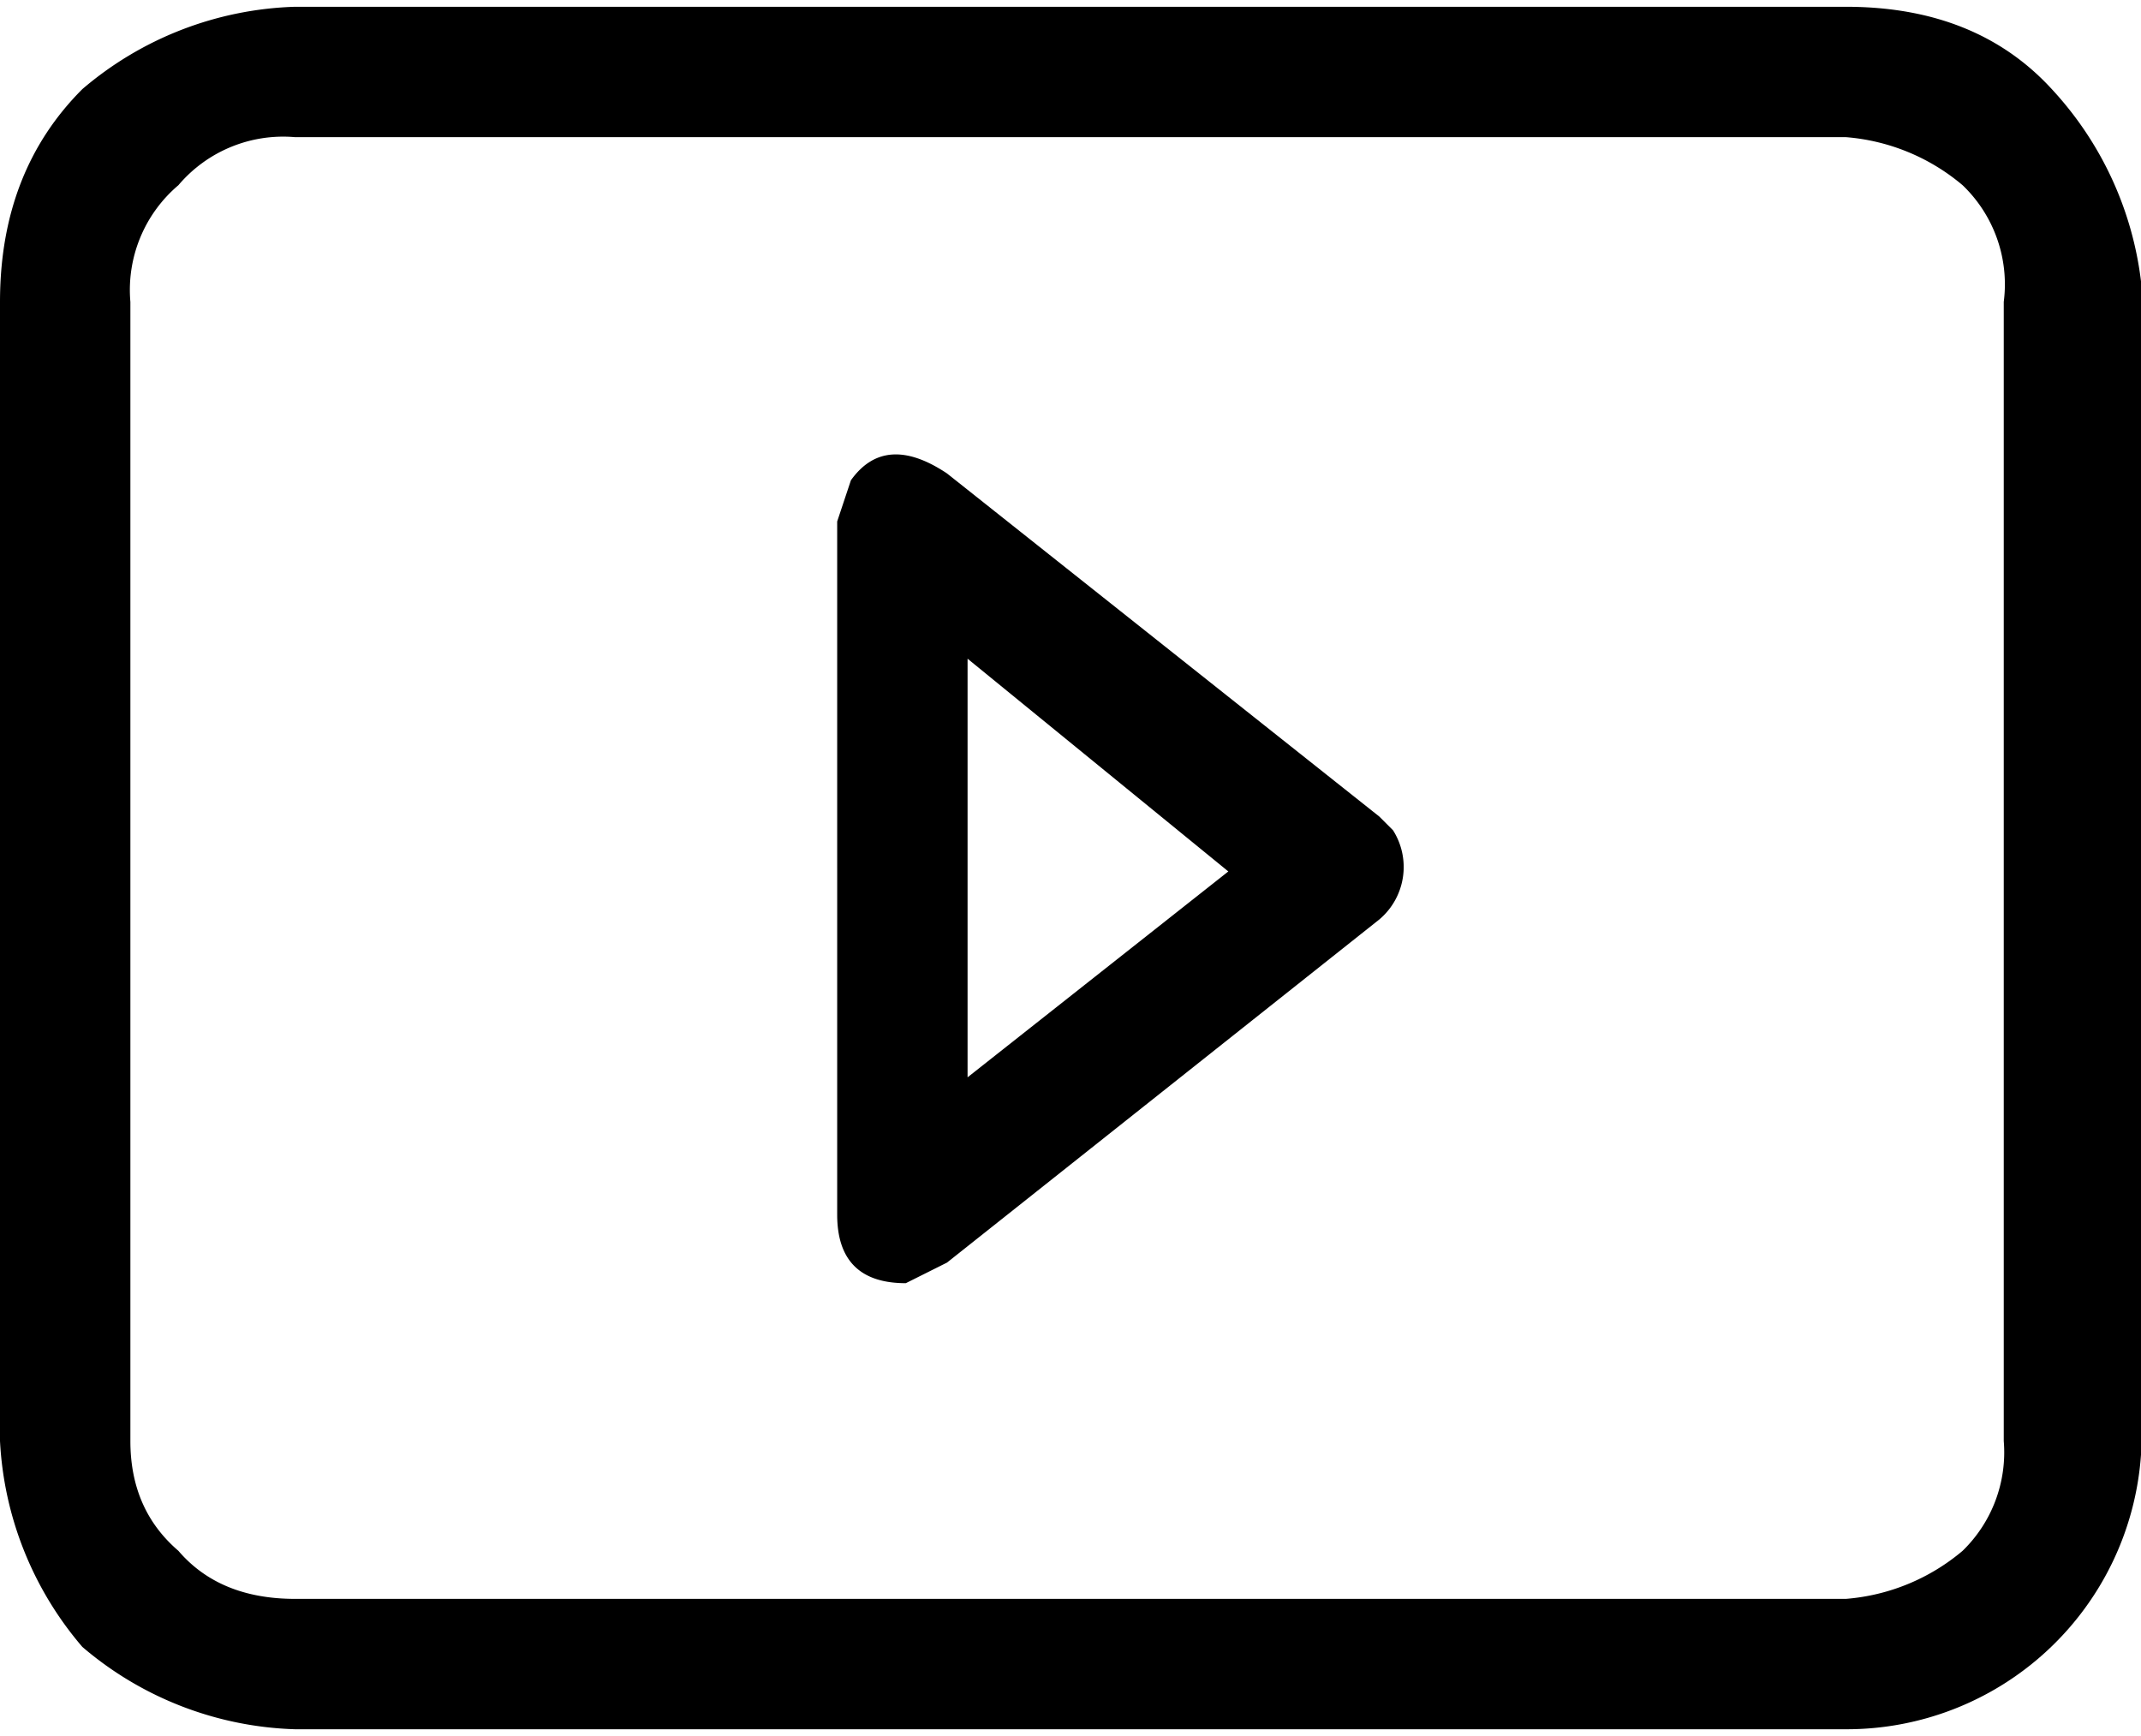 <?xml-stylesheet href="video_big_icon.css" type="text/css"?><svg xmlns="http://www.w3.org/2000/svg" xml:space="preserve" width="37" height="30" style="shape-rendering:geometricPrecision;text-rendering:geometricPrecision;image-rendering:optimizeQuality;fill-rule:evenodd;clip-rule:evenodd" viewBox="0 0 0.312 0.251"><path d="M.043 0h.226q.019 0 .03.012A.05.05 0 0 1 .312.04v.171a.043.043 0 0 1-.043.04H.043A.05.05 0 0 1 .012.239.05.05 0 0 1 0 .209V.043Q0 .024.012.012A.05.05 0 0 1 .043 0m.226.019H.043a.02.02 0 0 0-.017.007.02.02 0 0 0-.007.017v.166q0 .01.007.016.006.007.017.007h.226A.03.03 0 0 0 .286.225.02.02 0 0 0 .292.209V.043A.02.02 0 0 0 .286.026.03.03 0 0 0 .269.019" class="fil0"/><path d="m.141.156.038-.03L.141.095zm-.019.02V.075L.124.069Q.129.062.138.068l.063.05.002.002a.01.01 0 0 1-.002.013l-.063.05-.006.003q-.01 0-.01-.01" class="fil0"/></svg>